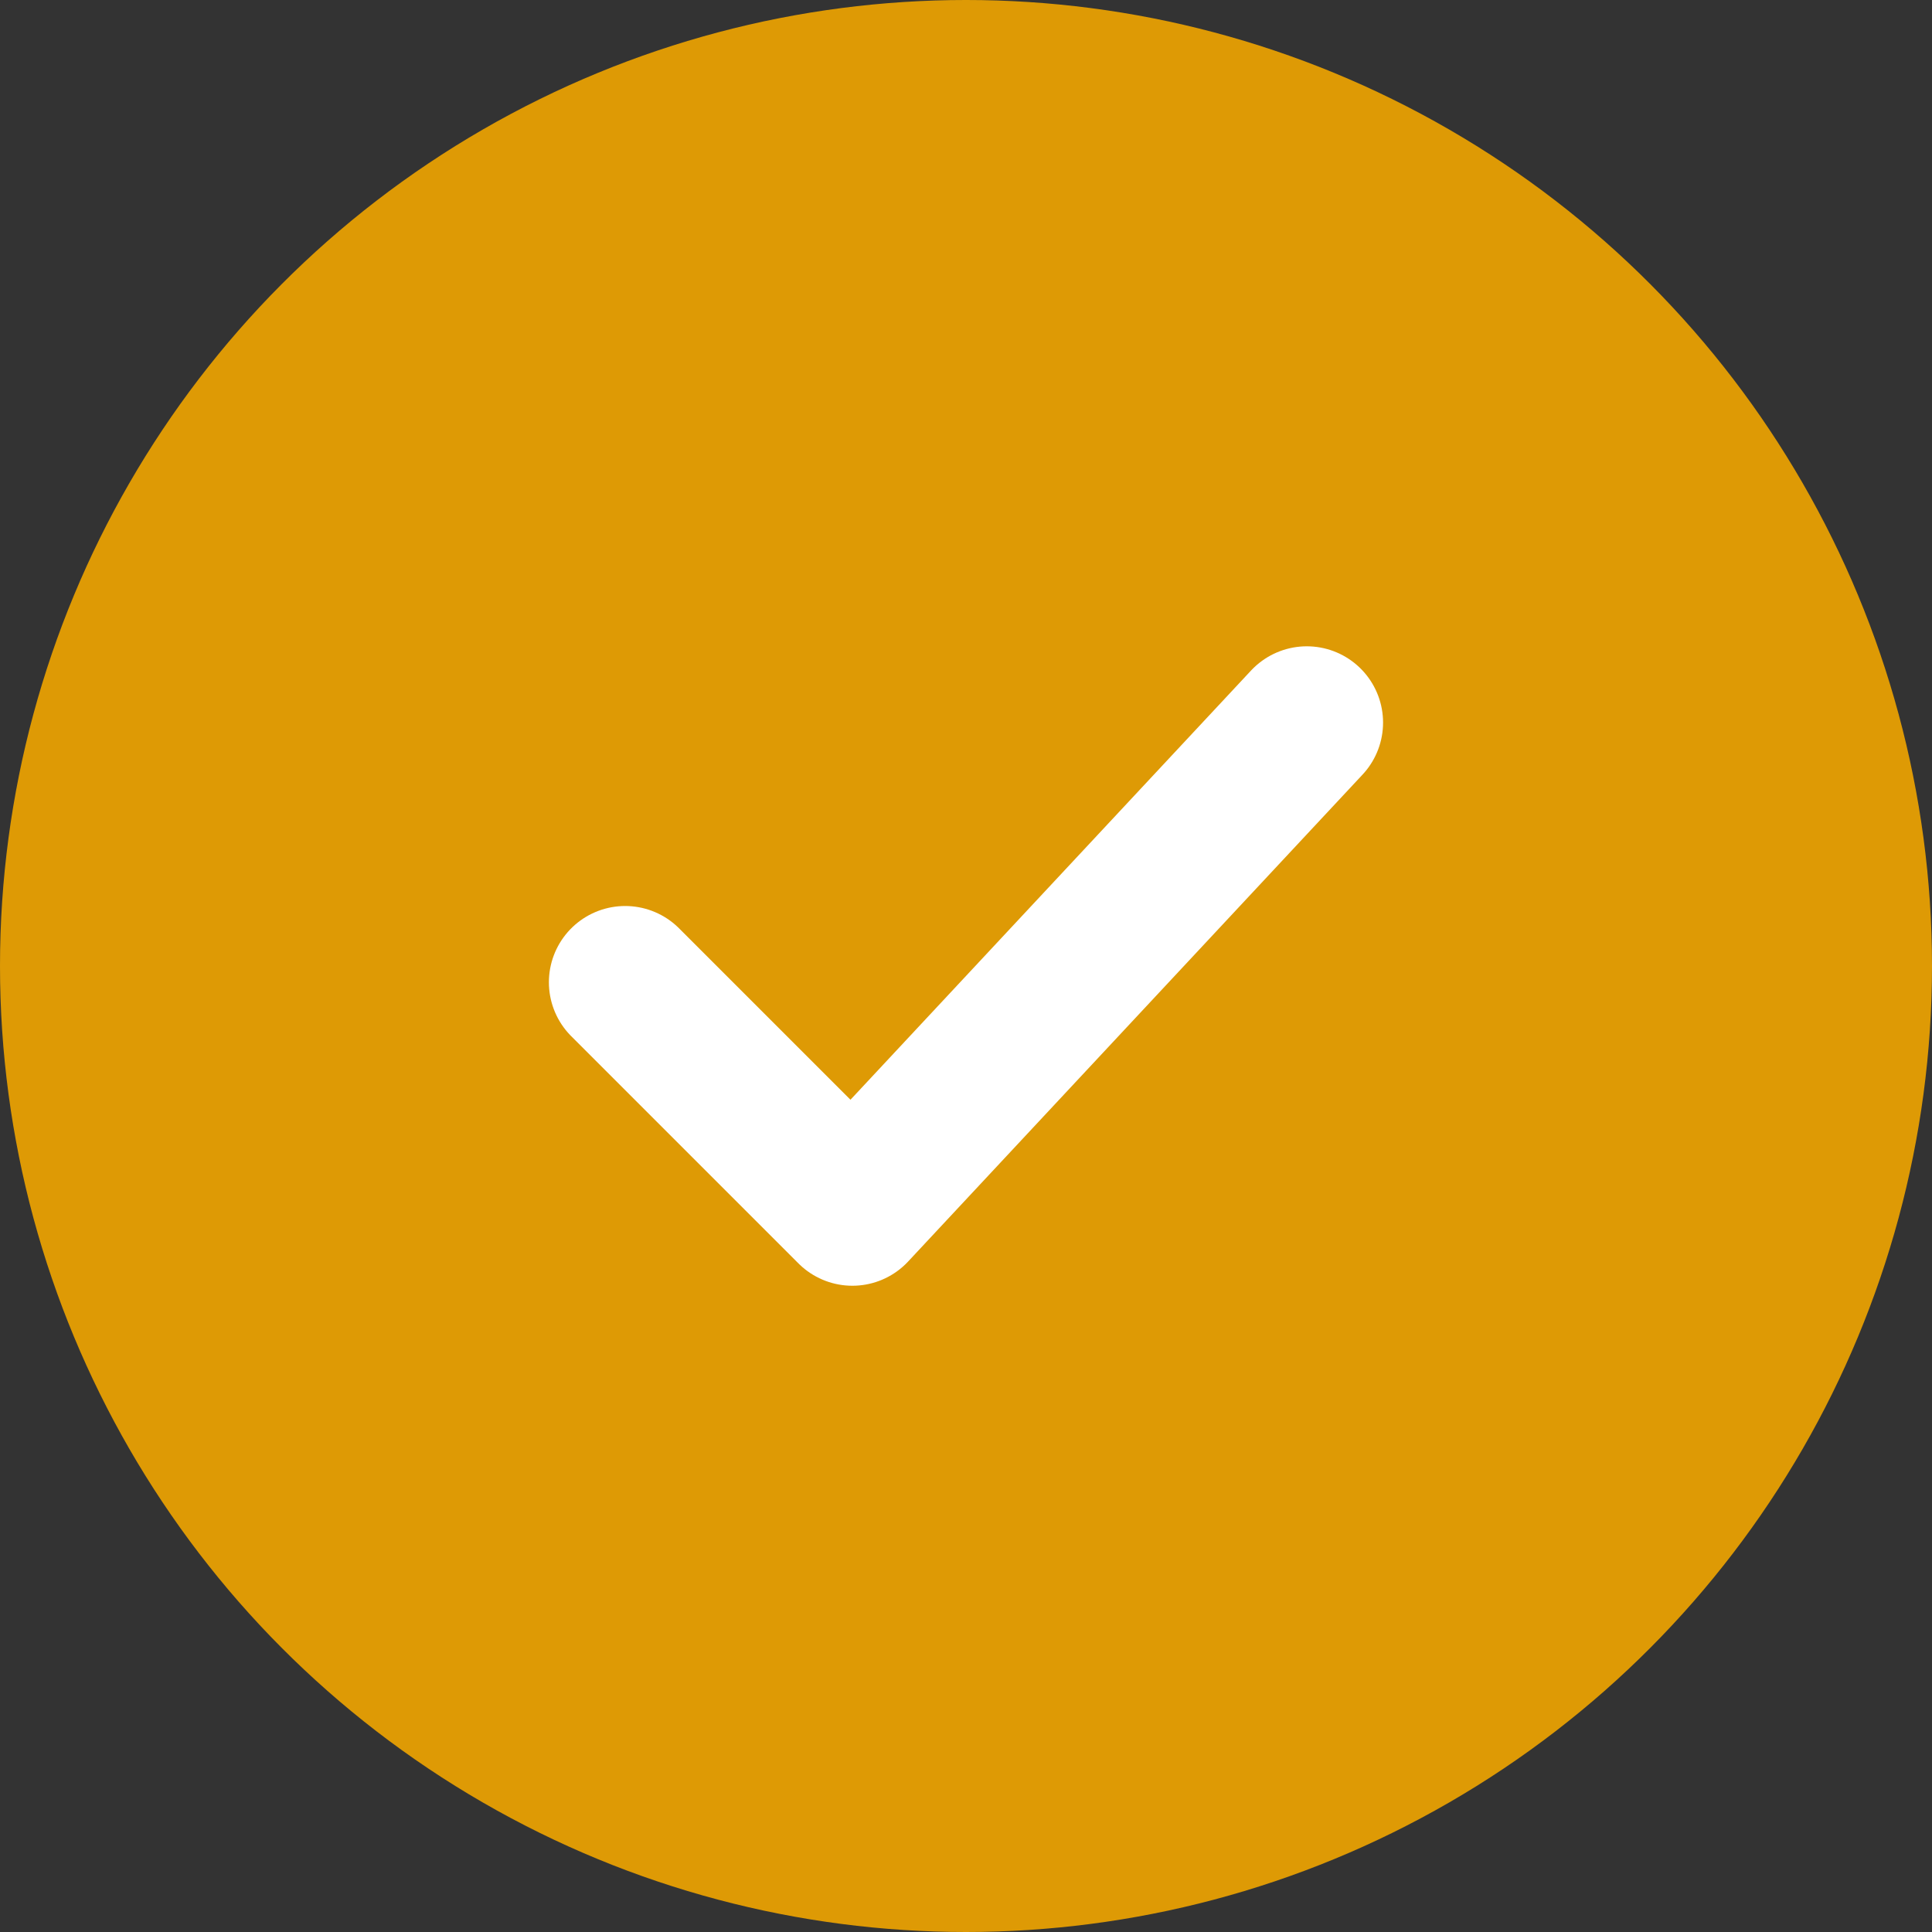 <svg xmlns="http://www.w3.org/2000/svg" width="38" height="38" viewBox="0 0 38 38"><rect x="0" y="0" width="38" height="38" fill="#333333" stroke="none"/><g transform="translate(0.411 0.223)"><circle cx="19" cy="19" r="19" transform="translate(-0.411 -0.223)" fill="#f1a501" opacity="0.9"/><path d="M2.75,9.858l4.469,4.469L16.157,4.75" transform="translate(9.135 9.239)" fill="none" stroke="#fff" stroke-linecap="round" stroke-linejoin="round" stroke-width="3"/></g></svg>
